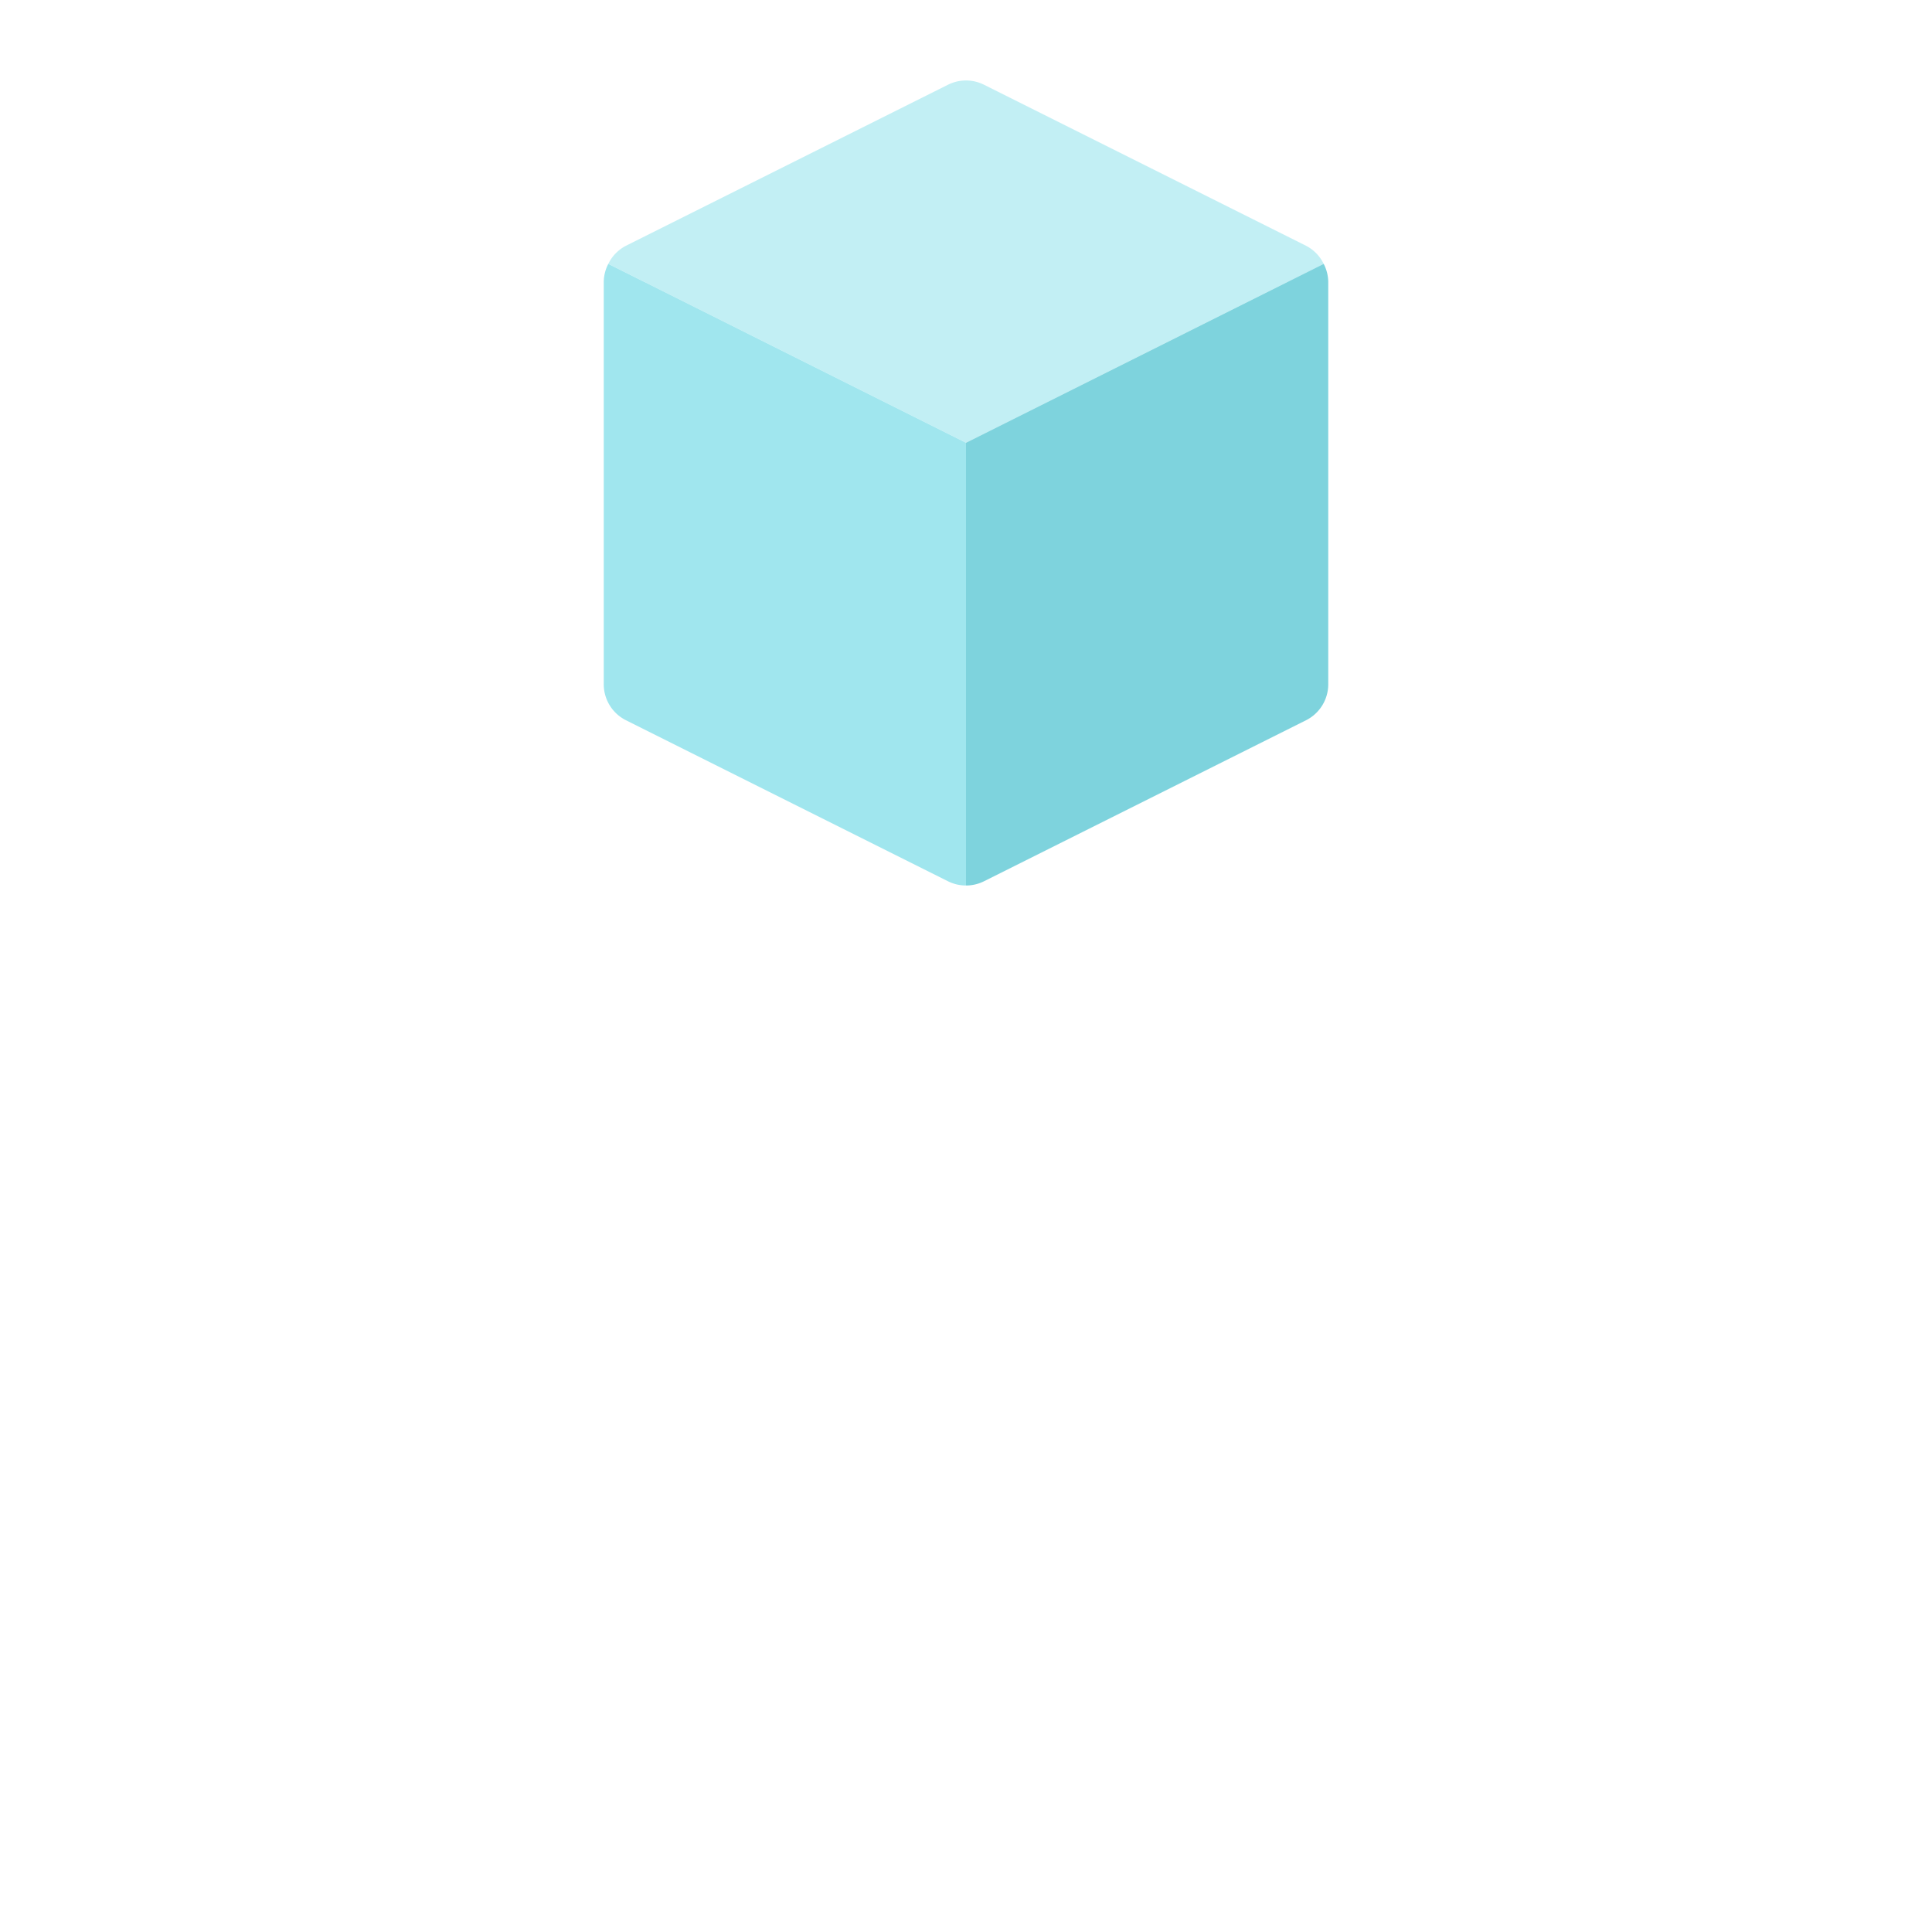<svg xmlns="http://www.w3.org/2000/svg" height="48" width="48" viewBox="0 0 48 48"><title>augmented reality</title><g class="nc-icon-wrapper">
<path d="M32.887,6.556a1,1,0,0,0-.44-.451l-8-4a1,1,0,0,0-.894,0l-8,4a1,1,0,0,0-.44.451L24,11Z" fill="#c2eff4"></path>
<path d="M24,11V22a1,1,0,0,0,.447-.105l8-4A1,1,0,0,0,33,17V7a1,1,0,0,0-.113-.444Z" fill="#7ed3dd"></path>
<path d="M15.113,6.556A1,1,0,0,0,15,7V17a1,1,0,0,0,.553.895l8,4A1,1,0,0,0,24,22V11Z" fill="#a0e6ee"></path></g></svg>